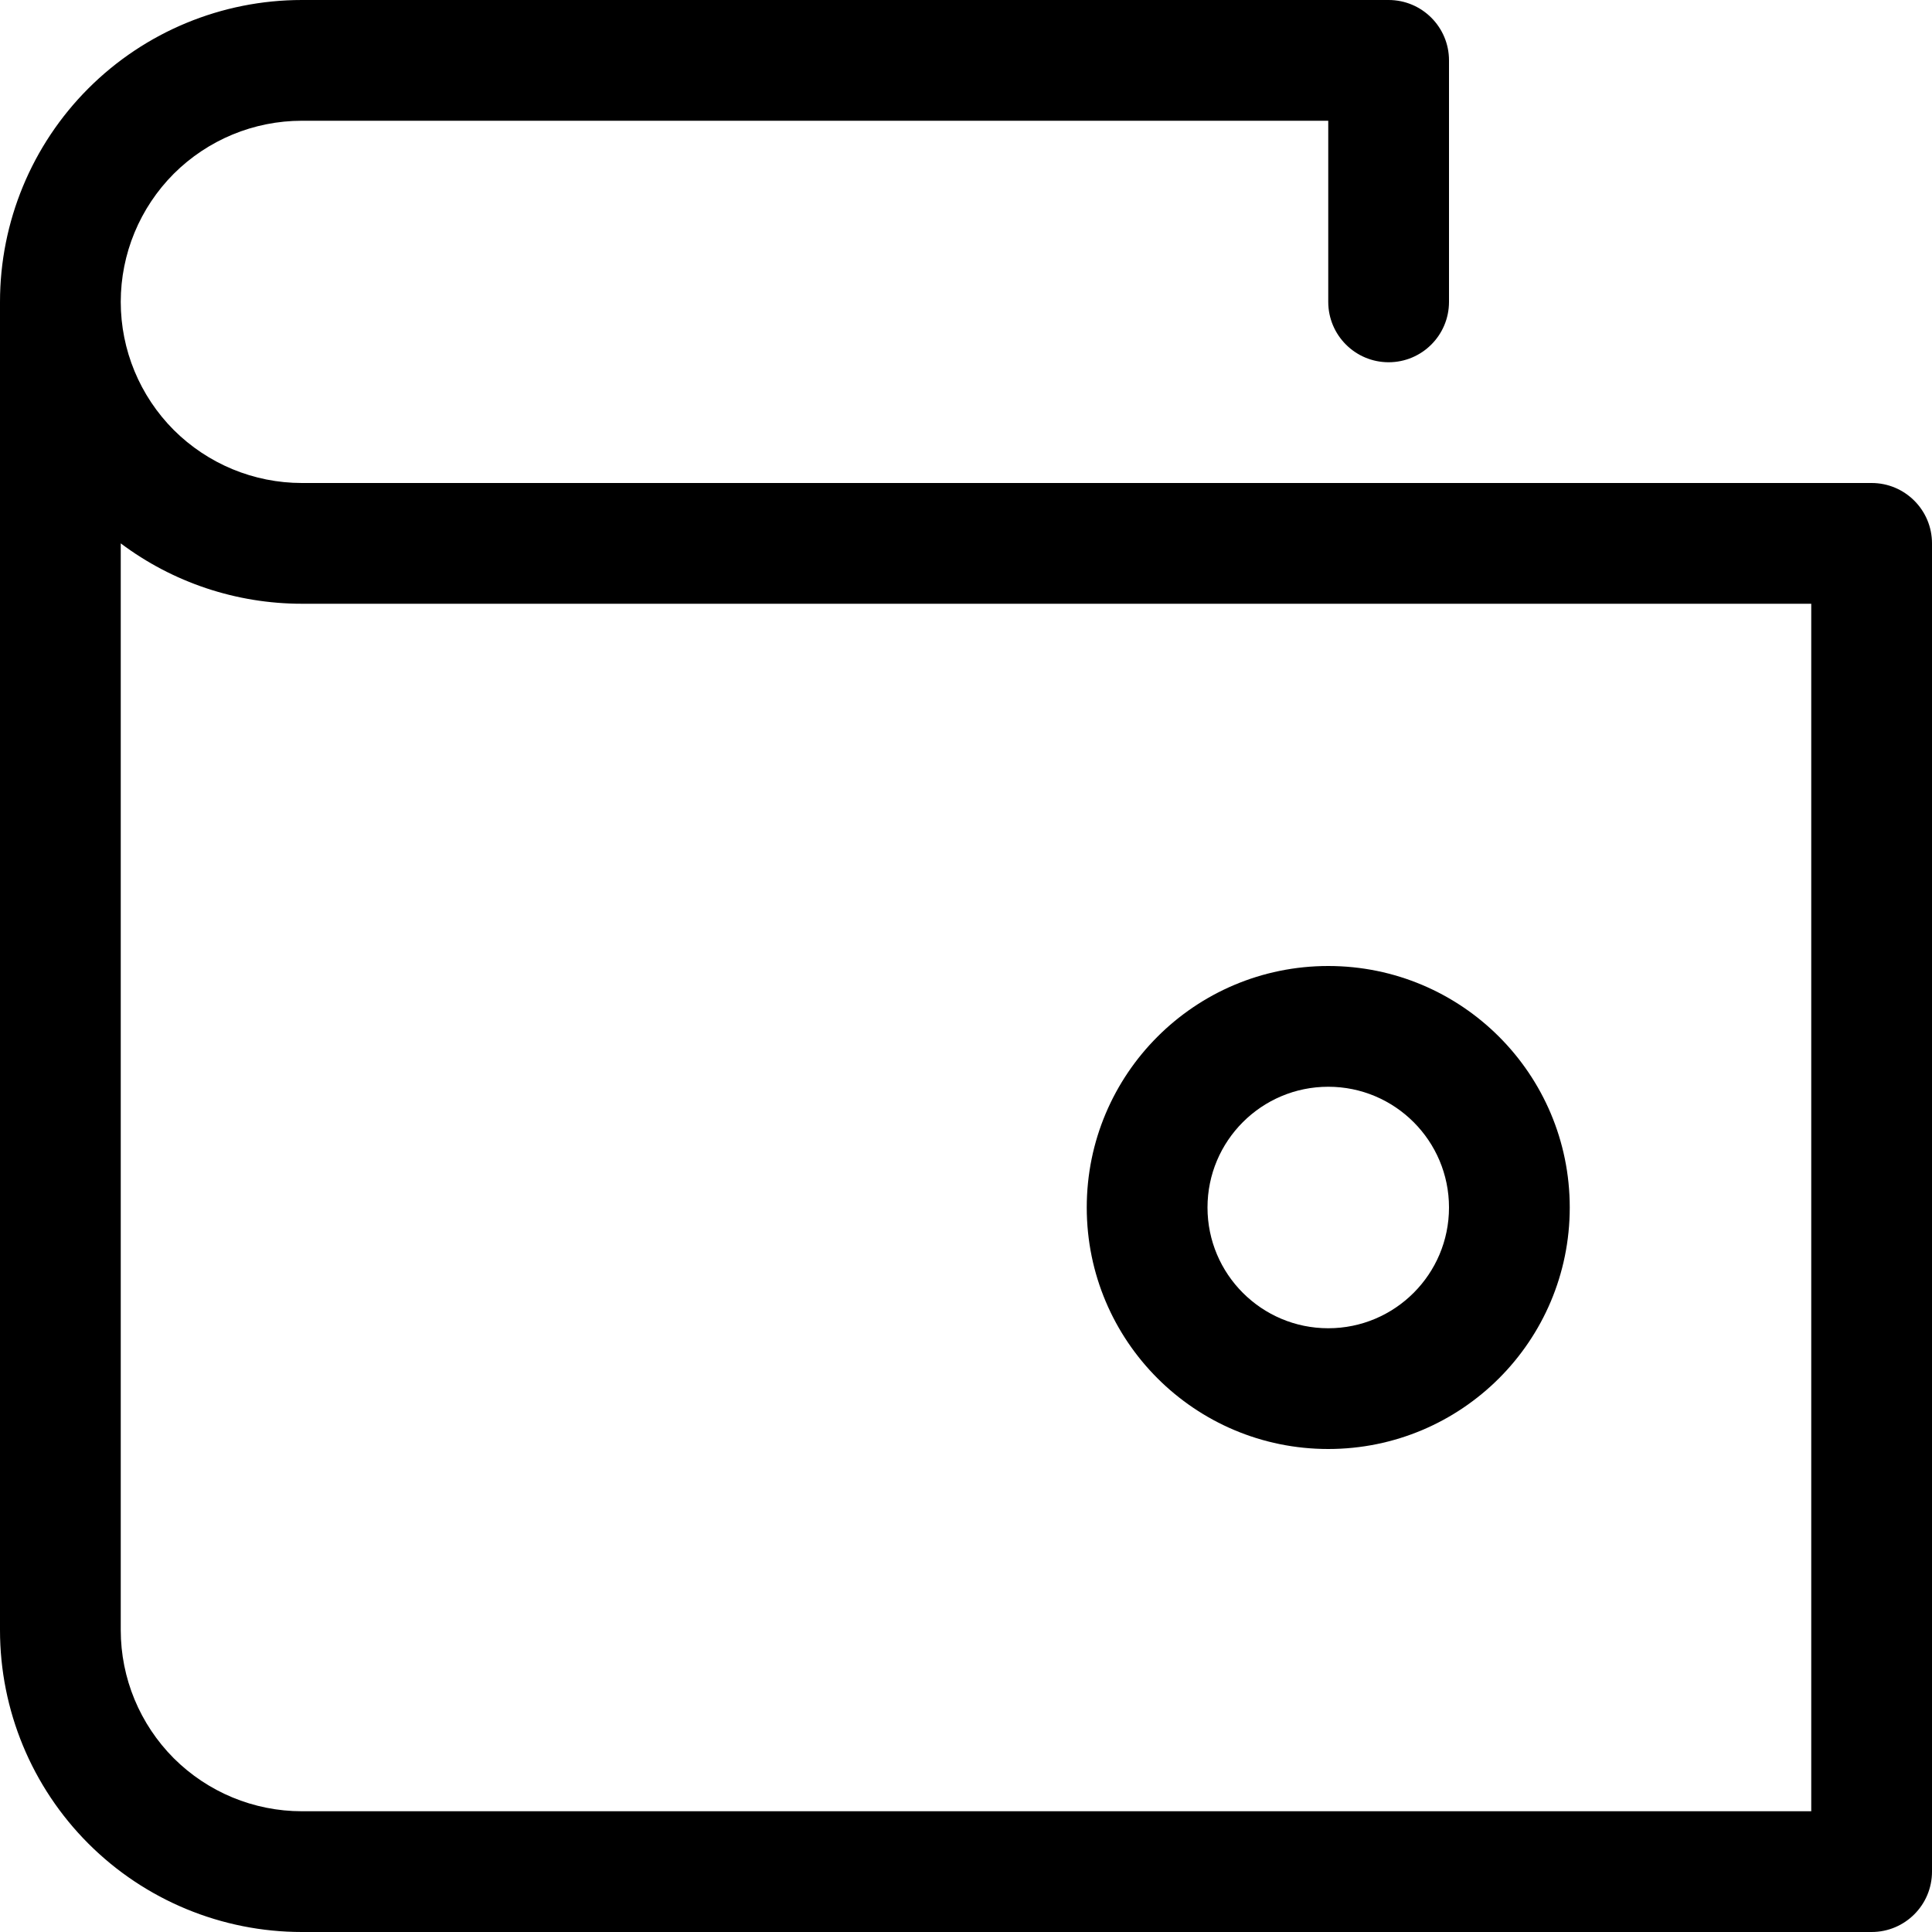 <svg viewBox="0 0 16 16" xmlns="http://www.w3.org/2000/svg"><path d="M1.439 1.439C1.721 1.158 2.102 1 2.5 1H11V2.5C11 2.776 11.224 3 11.5 3C11.776 3 12 2.776 12 2.5V0.5C12 0.224 11.776 0 11.5 0H2.5C1.837 0 1.201 0.263 0.732 0.732C0.263 1.201 0 1.837 0 2.5V13.5C0 14.163 0.263 14.799 0.732 15.268C1.201 15.737 1.837 16 2.5 16H15.5C15.776 16 16 15.776 16 15.5V4.5C16 4.224 15.776 4 15.5 4H2.5C2.102 4 1.721 3.842 1.439 3.561C1.158 3.279 1 2.898 1 2.5C1 2.102 1.158 1.721 1.439 1.439ZM1 13.5V4.5C1.43 4.823 1.956 5 2.5 5H15V15H2.5C2.102 15 1.721 14.842 1.439 14.561C1.158 14.279 1 13.898 1 13.5ZM10 10C10 9.448 10.448 9 11 9C11.552 9 12 9.448 12 10C12 10.552 11.552 11 11 11C10.448 11 10 10.552 10 10ZM11 8C9.895 8 9 8.895 9 10C9 11.105 9.895 12 11 12C12.105 12 13 11.105 13 10C13 8.895 12.105 8 11 8Z"/></svg>